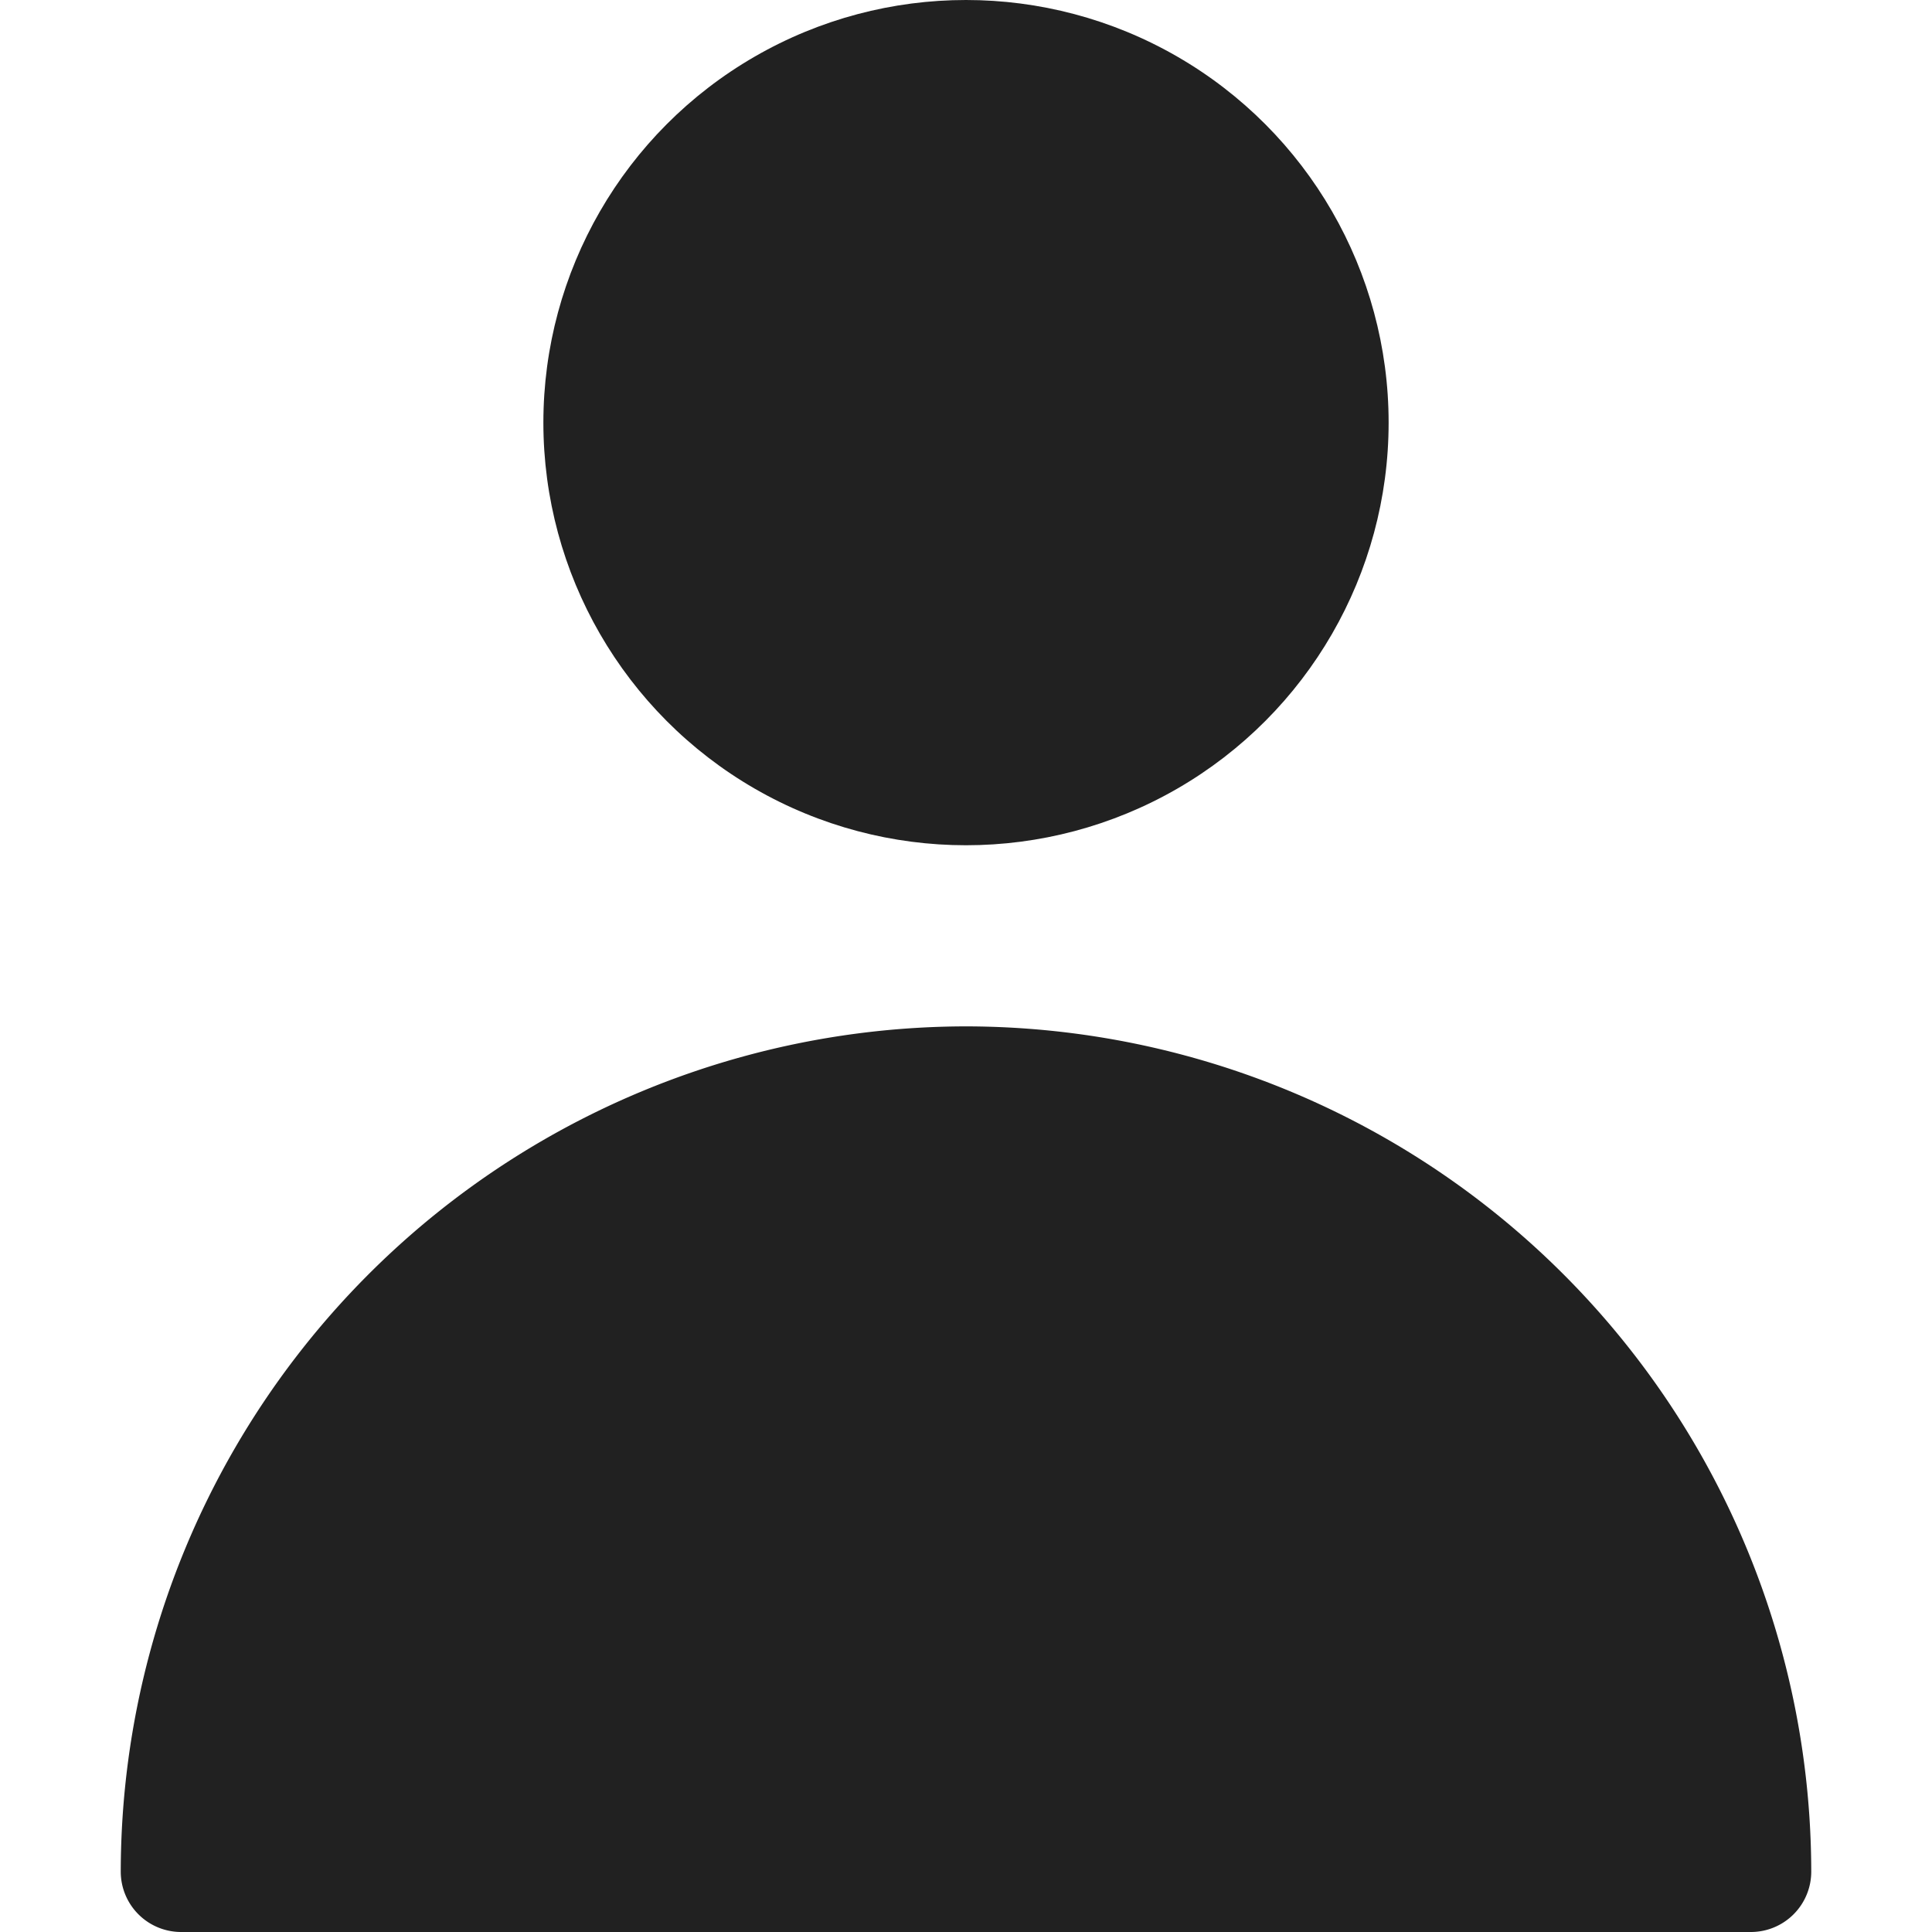 <svg xmlns="http://www.w3.org/2000/svg" height="16" width="16" viewBox="0 0 16 16"><title>profile</title><g fill="#212121" class="nc-icon-wrapper"><circle data-color="color-2" cx="8" cy="3.5" r="3.5"></circle><path d="M8,8.5a7.008,7.008,0,0,0-7,7,.5.5,0,0,0,.5.5h13a.5.5,0,0,0,.5-.5A7.008,7.008,0,0,0,8,8.5Z" fill="#212121"></path></g></svg>